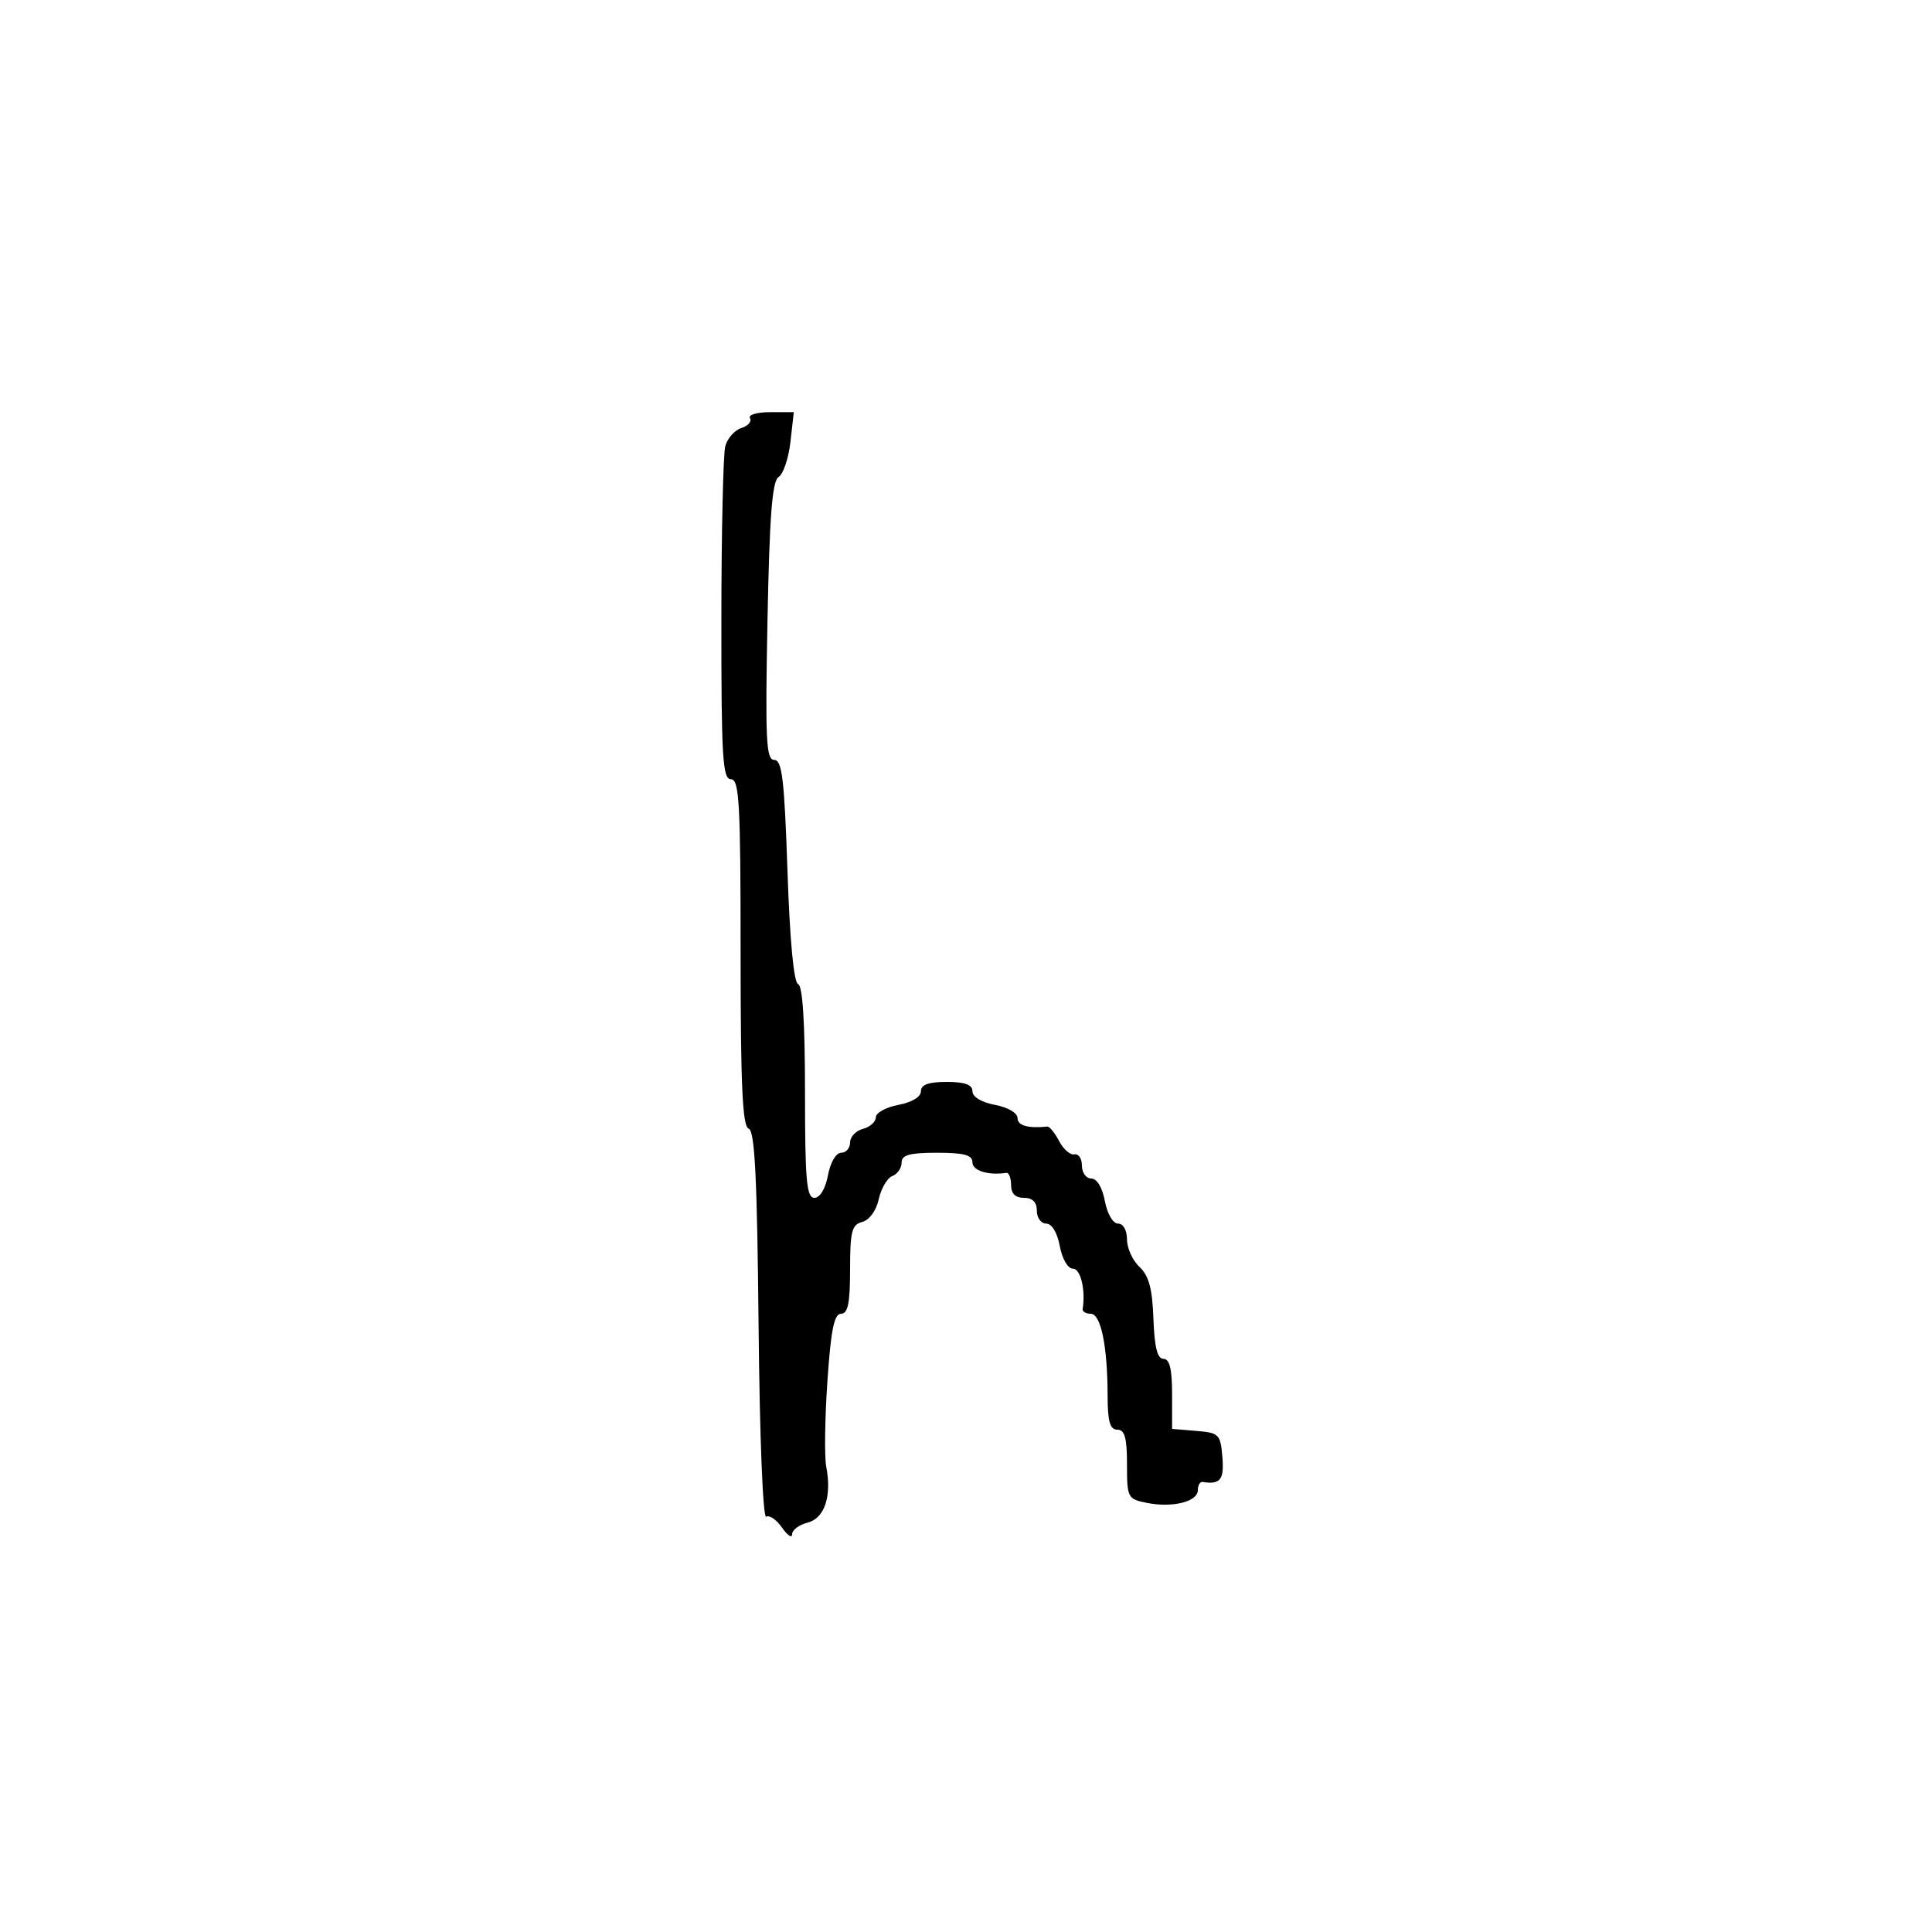 <svg xmlns="http://www.w3.org/2000/svg" width="300" height="300" viewBox="0 0 300 300" version="1.1">
	<path d="M 116.456 64.928 C 116.771 65.438, 116.171 66.128, 115.122 66.461 C 114.074 66.794, 112.948 68.064, 112.622 69.283 C 112.295 70.502, 112.021 82.637, 112.014 96.250 C 112.002 117.589, 112.207 121, 113.500 121 C 114.796 121, 115 124.657, 115 147.917 C 115 168.562, 115.291 174.930, 116.250 175.249 C 117.204 175.567, 117.569 182.805, 117.792 205.865 C 117.960 223.158, 118.465 235.831, 118.974 235.516 C 119.463 235.214, 120.569 235.974, 121.432 237.206 C 122.294 238.437, 123 238.903, 123 238.242 C 123 237.580, 124.076 236.768, 125.391 236.438 C 128.038 235.774, 129.189 232.330, 128.298 227.739 C 128.004 226.220, 128.084 220.258, 128.478 214.489 C 129.023 206.491, 129.526 204, 130.596 204 C 131.665 204, 132 202.359, 132 197.117 C 132 191.203, 132.267 190.164, 133.894 189.738 C 135 189.449, 136.065 187.979, 136.455 186.205 C 136.822 184.534, 137.770 182.919, 138.561 182.615 C 139.352 182.311, 140 181.374, 140 180.531 C 140 179.342, 141.228 179, 145.500 179 C 149.722 179, 151 179.348, 151 180.500 C 151 181.785, 153.493 182.554, 156.250 182.118 C 156.662 182.053, 157 182.900, 157 184 C 157 185.333, 157.667 186, 159 186 C 160.333 186, 161 186.667, 161 188 C 161 189.100, 161.655 190, 162.455 190 C 163.325 190, 164.173 191.405, 164.566 193.500 C 164.942 195.505, 165.816 197, 166.611 197 C 167.794 197, 168.586 200.287, 168.118 203.250 C 168.053 203.662, 168.616 204, 169.369 204 C 170.946 204, 171.973 208.998, 171.989 216.750 C 171.997 220.745, 172.359 222, 173.500 222 C 174.647 222, 175 223.264, 175 227.375 C 175 232.585, 175.095 232.769, 178.098 233.370 C 182.068 234.164, 186 233.179, 186 231.392 C 186 230.626, 186.338 230.053, 186.750 230.118 C 189.492 230.551, 190.103 229.780, 189.810 226.250 C 189.517 222.704, 189.296 222.483, 185.750 222.190 L 182 221.879 182 216.440 C 182 212.568, 181.615 211, 180.664 211 C 179.717 211, 179.263 209.188, 179.103 204.768 C 178.934 200.088, 178.395 198.085, 176.939 196.729 C 175.873 195.735, 175 193.815, 175 192.461 C 175 191.028, 174.420 190, 173.611 190 C 172.816 190, 171.942 188.505, 171.566 186.500 C 171.173 184.405, 170.325 183, 169.455 183 C 168.655 183, 168 182.100, 168 181 C 168 179.900, 167.474 179.113, 166.832 179.250 C 166.189 179.388, 165.121 178.459, 164.458 177.187 C 163.795 175.915, 162.971 174.902, 162.626 174.937 C 159.610 175.240, 158 174.779, 158 173.611 C 158 172.816, 156.505 171.942, 154.500 171.566 C 152.405 171.173, 151 170.325, 151 169.455 C 151 168.424, 149.834 168, 147 168 C 144.166 168, 143 168.424, 143 169.455 C 143 170.325, 141.595 171.173, 139.500 171.566 C 137.575 171.927, 136 172.795, 136 173.495 C 136 174.194, 135.100 175.002, 134 175.290 C 132.900 175.577, 132 176.530, 132 177.406 C 132 178.283, 131.375 179, 130.611 179 C 129.816 179, 128.942 180.495, 128.566 182.500 C 128.173 184.595, 127.325 186, 126.455 186 C 125.241 186, 125 183.282, 125 169.583 C 125 158.815, 124.632 153.044, 123.930 152.810 C 123.257 152.586, 122.645 146.070, 122.278 135.227 C 121.797 121, 121.439 118, 120.225 118 C 118.964 118, 118.814 114.932, 119.173 96.435 C 119.490 80.067, 119.907 74.675, 120.904 74.059 C 121.627 73.613, 122.452 71.167, 122.739 68.624 L 123.260 64 119.571 64 C 117.542 64, 116.140 64.418, 116.456 64.928" stroke="none" fill="black" fill-rule="evenodd"/>
</svg>